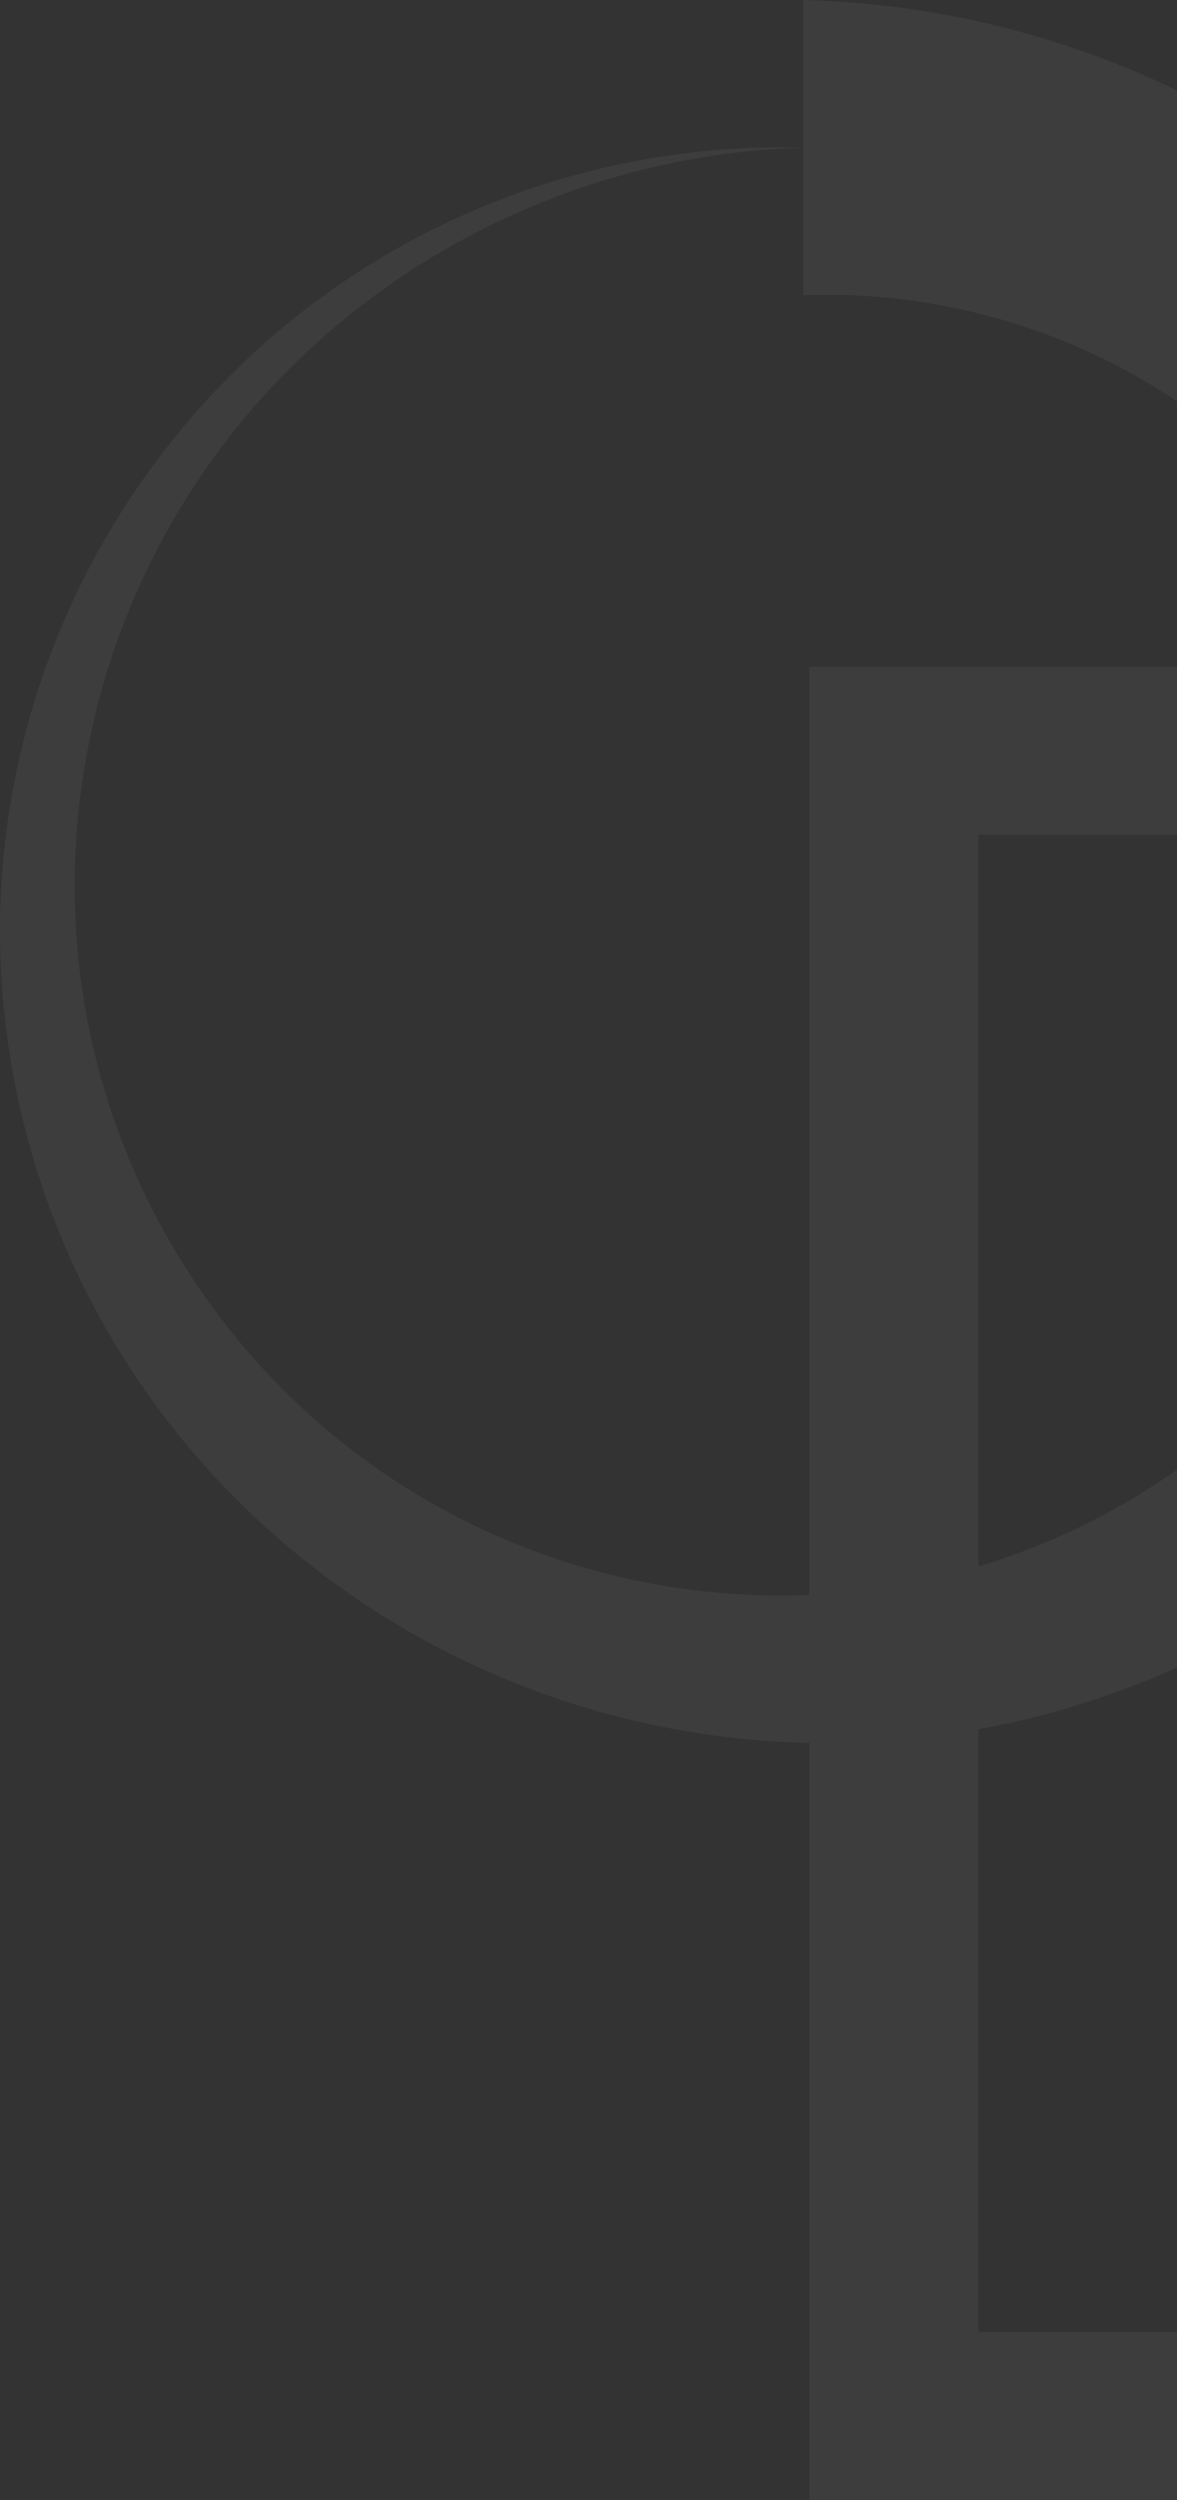 <svg width="250" height="531" viewBox="0 0 250 531" fill="none" xmlns="http://www.w3.org/2000/svg">
<rect x="0" y="0" width="250" height="531" fill="#333333" stroke="none"/>
<g opacity="0.05">
<path d="M472.915 531H171.909V141.636H472.78L472.915 531ZM207.824 495.314H437V177.321H207.824V495.314Z" fill="white"/>
<path d="M170.635 0C221.602 1.282 269.977 22.589 305.16 59.252C339.525 95.242 358.141 143.294 356.931 192.891C355.638 241.466 335.012 287.549 299.576 321.036C264.837 353.729 218.466 371.396 170.635 370.161C123.862 368.881 79.508 349.219 47.306 315.488C15.839 282.462 -1.152 238.38 0.061 192.918C1.382 148.499 20.381 106.415 52.889 75.896C84.66 46.153 127.001 30.134 170.635 31.349C128.04 32.635 87.695 50.649 58.446 81.444C29.996 111.555 14.705 151.635 15.917 192.918C17.194 233.198 34.496 271.33 64.03 298.951C92.854 325.735 131.191 340.069 170.635 338.812C209.051 337.541 245.392 321.182 271.684 293.323C297.205 266.161 310.85 230.057 309.632 192.918C308.376 156.843 292.781 122.734 266.263 98.061C253.442 86.216 238.397 76.997 221.989 70.929C205.581 64.862 188.131 62.065 170.635 62.699V0Z" fill="white"/>
</g>
</svg>
